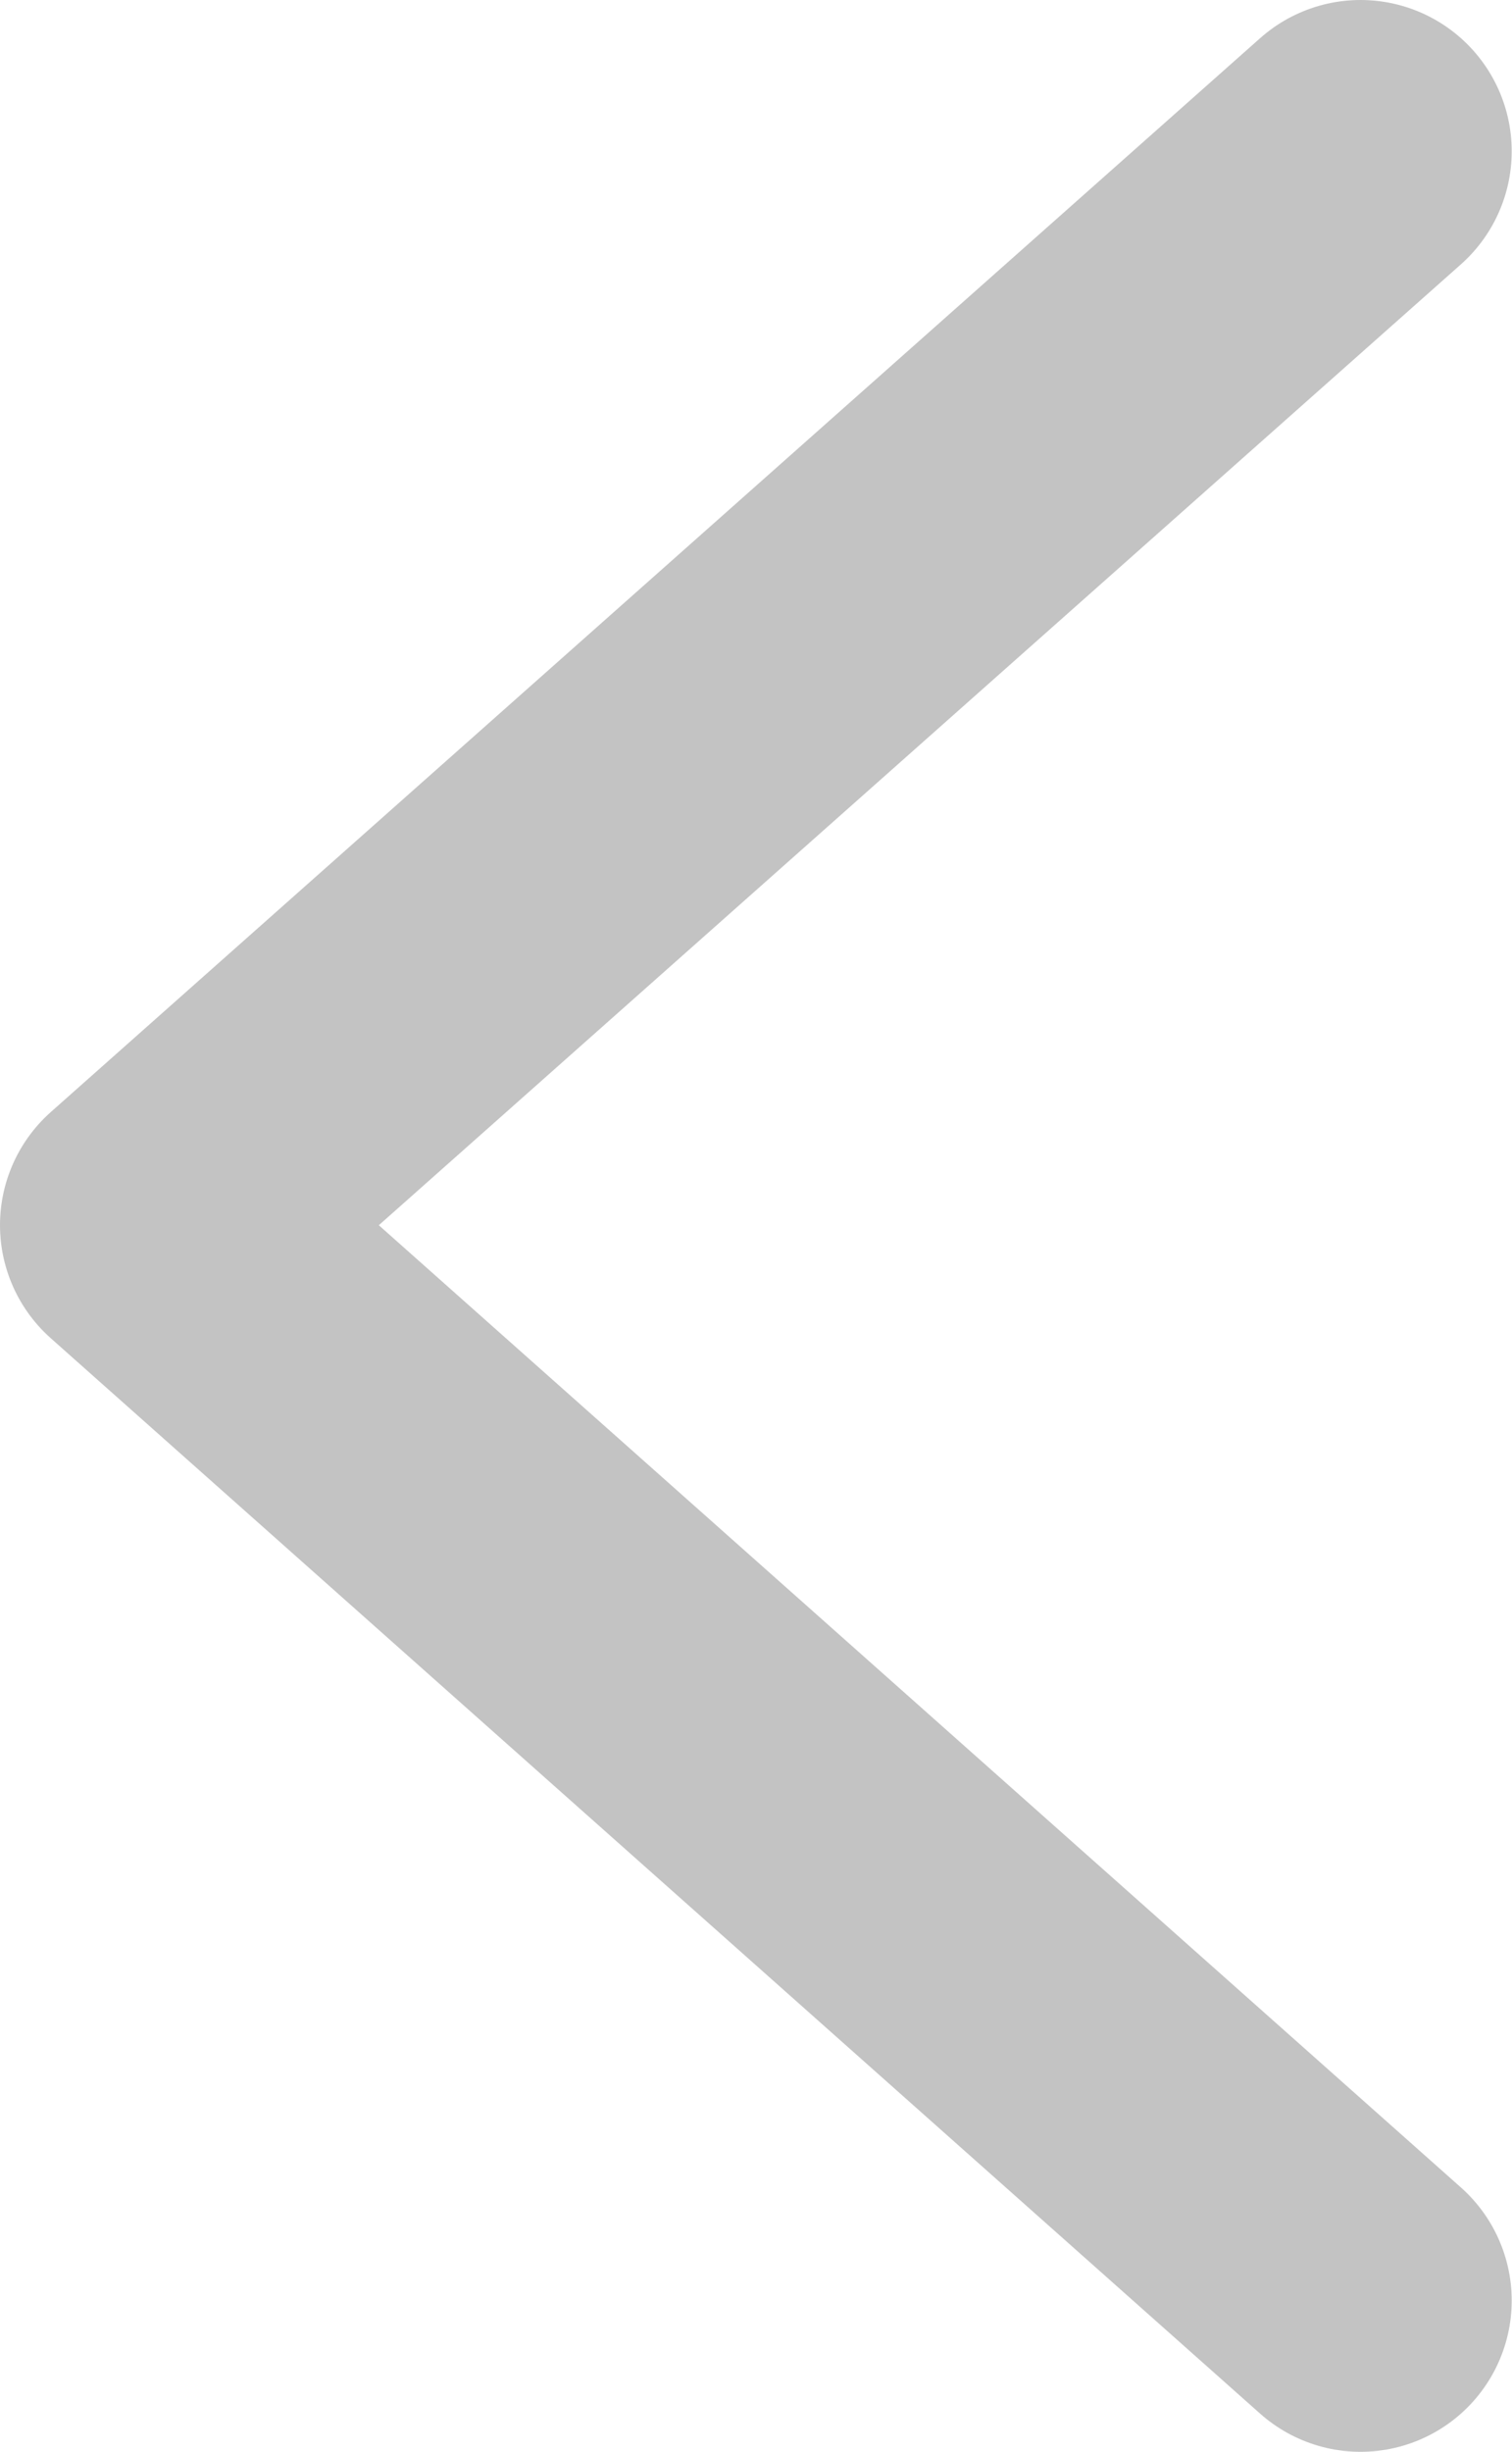 <svg xmlns="http://www.w3.org/2000/svg" width="10.002" height="16.21" viewBox="0 0 10.002 16.21">
    <defs>
        <style>
            .cls-1{fill:none;stroke:#c3c3c3;stroke-linecap:round;stroke-linejoin:round;stroke-width:2px}
        </style>
    </defs>
    <g id="chevron-left" transform="translate(1 1)">
        <path id="Path_108" d="M17 20.21L9 13.1 17 6" class="cls-1" data-name="Path 108" transform="translate(-9 -6)"/>
    </g>
</svg>
